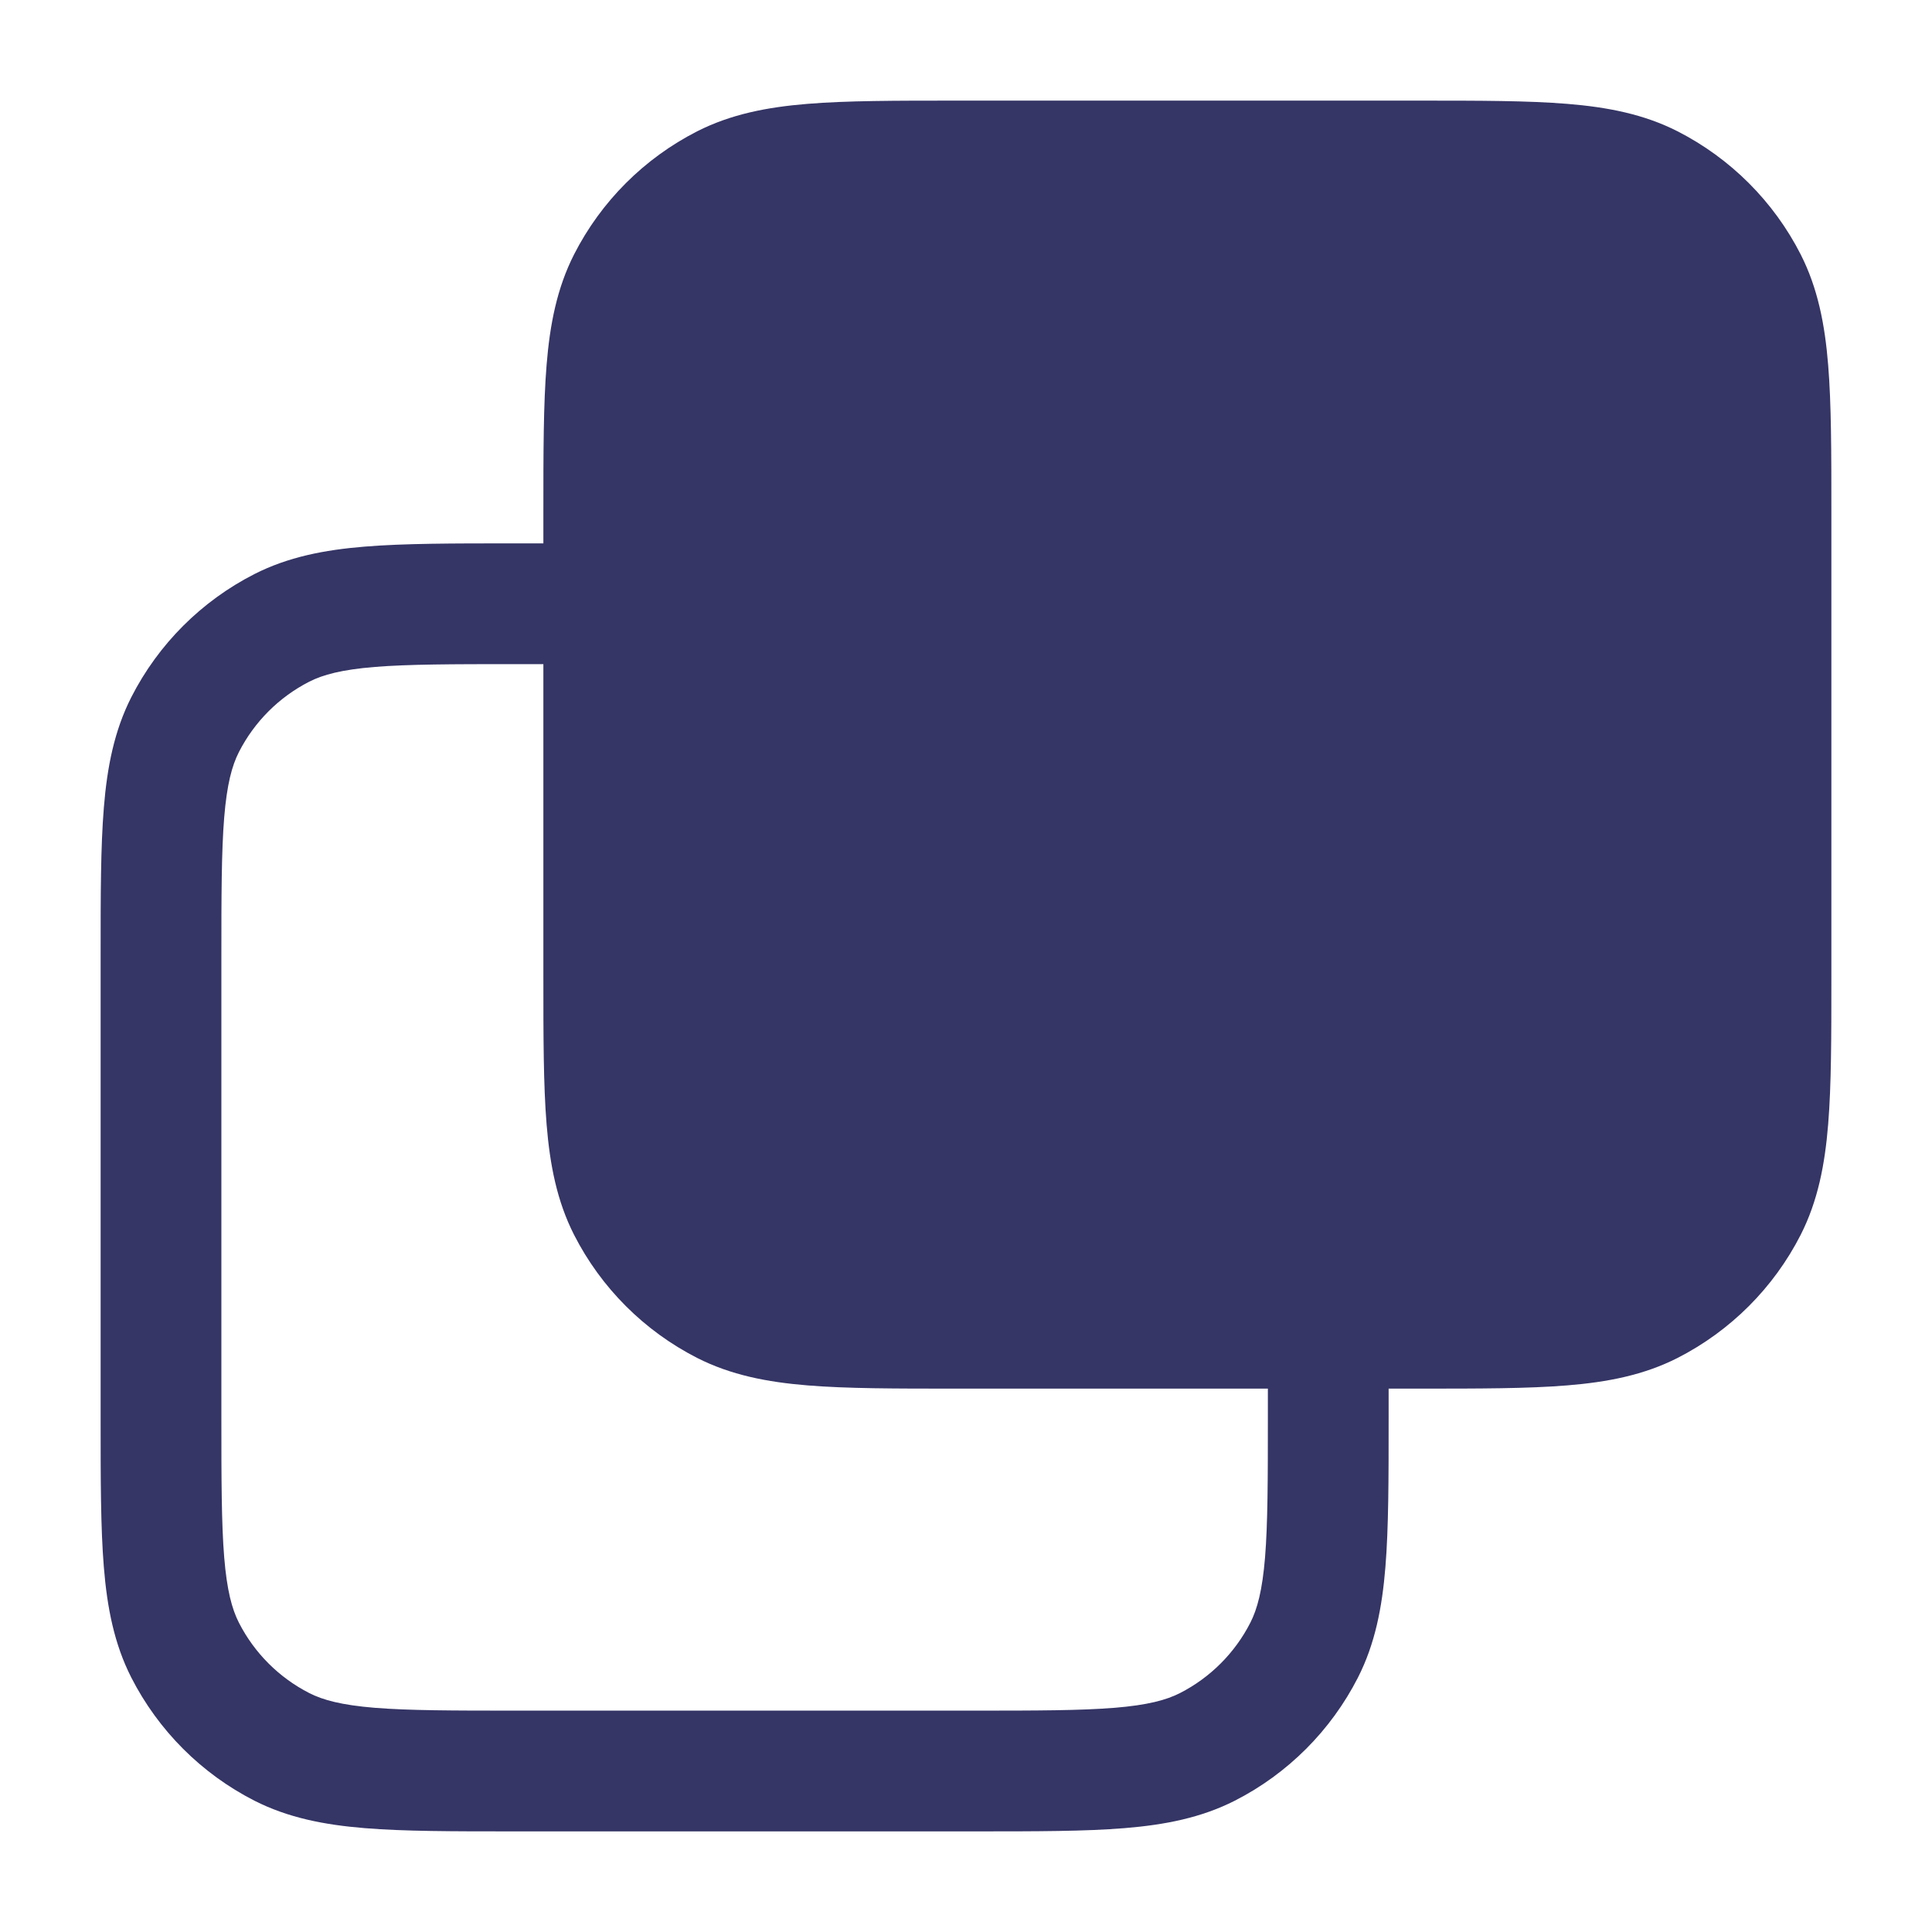 <svg width="24" height="24" viewBox="0 0 24 24" fill="none" xmlns="http://www.w3.org/2000/svg">
<path fill-rule="evenodd" clip-rule="evenodd" d="M17.632 1.25H11.868C11.125 1.25 10.522 1.25 10.033 1.29C9.528 1.331 9.079 1.419 8.661 1.631C8.002 1.967 7.467 2.502 7.131 3.161C6.919 3.579 6.831 4.028 6.79 4.533C6.75 5.022 6.75 5.625 6.75 6.368V6.75H6.368C5.625 6.75 5.022 6.75 4.533 6.79C4.028 6.831 3.579 6.919 3.161 7.131C2.502 7.467 1.967 8.002 1.631 8.661C1.419 9.079 1.331 9.528 1.29 10.033C1.25 10.522 1.25 11.125 1.25 11.868V17.632C1.25 18.375 1.25 18.978 1.29 19.467C1.331 19.972 1.419 20.422 1.631 20.839C1.967 21.497 2.502 22.033 3.161 22.369C3.579 22.581 4.028 22.669 4.533 22.71C5.022 22.75 5.625 22.75 6.368 22.75H12.132C12.875 22.75 13.478 22.75 13.967 22.71C14.472 22.669 14.921 22.581 15.339 22.369C15.998 22.033 16.533 21.497 16.869 20.839C17.081 20.422 17.169 19.972 17.21 19.467C17.25 18.978 17.25 18.375 17.25 17.632V17.25H17.632C18.375 17.25 18.978 17.25 19.467 17.21C19.972 17.169 20.422 17.081 20.839 16.869C21.497 16.533 22.033 15.998 22.369 15.339C22.581 14.921 22.669 14.472 22.71 13.967C22.75 13.478 22.75 12.875 22.75 12.132V6.368C22.75 5.625 22.75 5.022 22.71 4.533C22.669 4.028 22.581 3.579 22.369 3.161C22.033 2.502 21.497 1.967 20.839 1.631C20.422 1.419 19.972 1.331 19.467 1.29C18.978 1.25 18.375 1.25 17.632 1.25ZM6.75 8.25V12.132C6.75 12.875 6.75 13.478 6.79 13.967C6.831 14.472 6.919 14.921 7.131 15.339C7.467 15.998 8.002 16.533 8.661 16.869C9.079 17.081 9.528 17.169 10.033 17.21C10.522 17.25 11.125 17.25 11.868 17.25H15.75V17.6C15.75 18.382 15.749 18.924 15.715 19.345C15.681 19.757 15.619 19.987 15.532 20.158C15.34 20.534 15.034 20.84 14.658 21.032C14.487 21.119 14.257 21.181 13.845 21.215C13.424 21.249 12.882 21.25 12.1 21.25H6.4C5.618 21.25 5.076 21.249 4.655 21.215C4.243 21.181 4.013 21.119 3.842 21.032C3.466 20.84 3.16 20.534 2.968 20.158C2.881 19.987 2.819 19.757 2.785 19.345C2.751 18.924 2.75 18.382 2.75 17.6V11.9C2.75 11.118 2.751 10.576 2.785 10.155C2.819 9.743 2.881 9.513 2.968 9.342C3.16 8.966 3.466 8.66 3.842 8.468C4.013 8.381 4.243 8.319 4.655 8.285C5.076 8.251 5.618 8.25 6.4 8.25H6.75Z" fill="#353566"/>
</svg>
